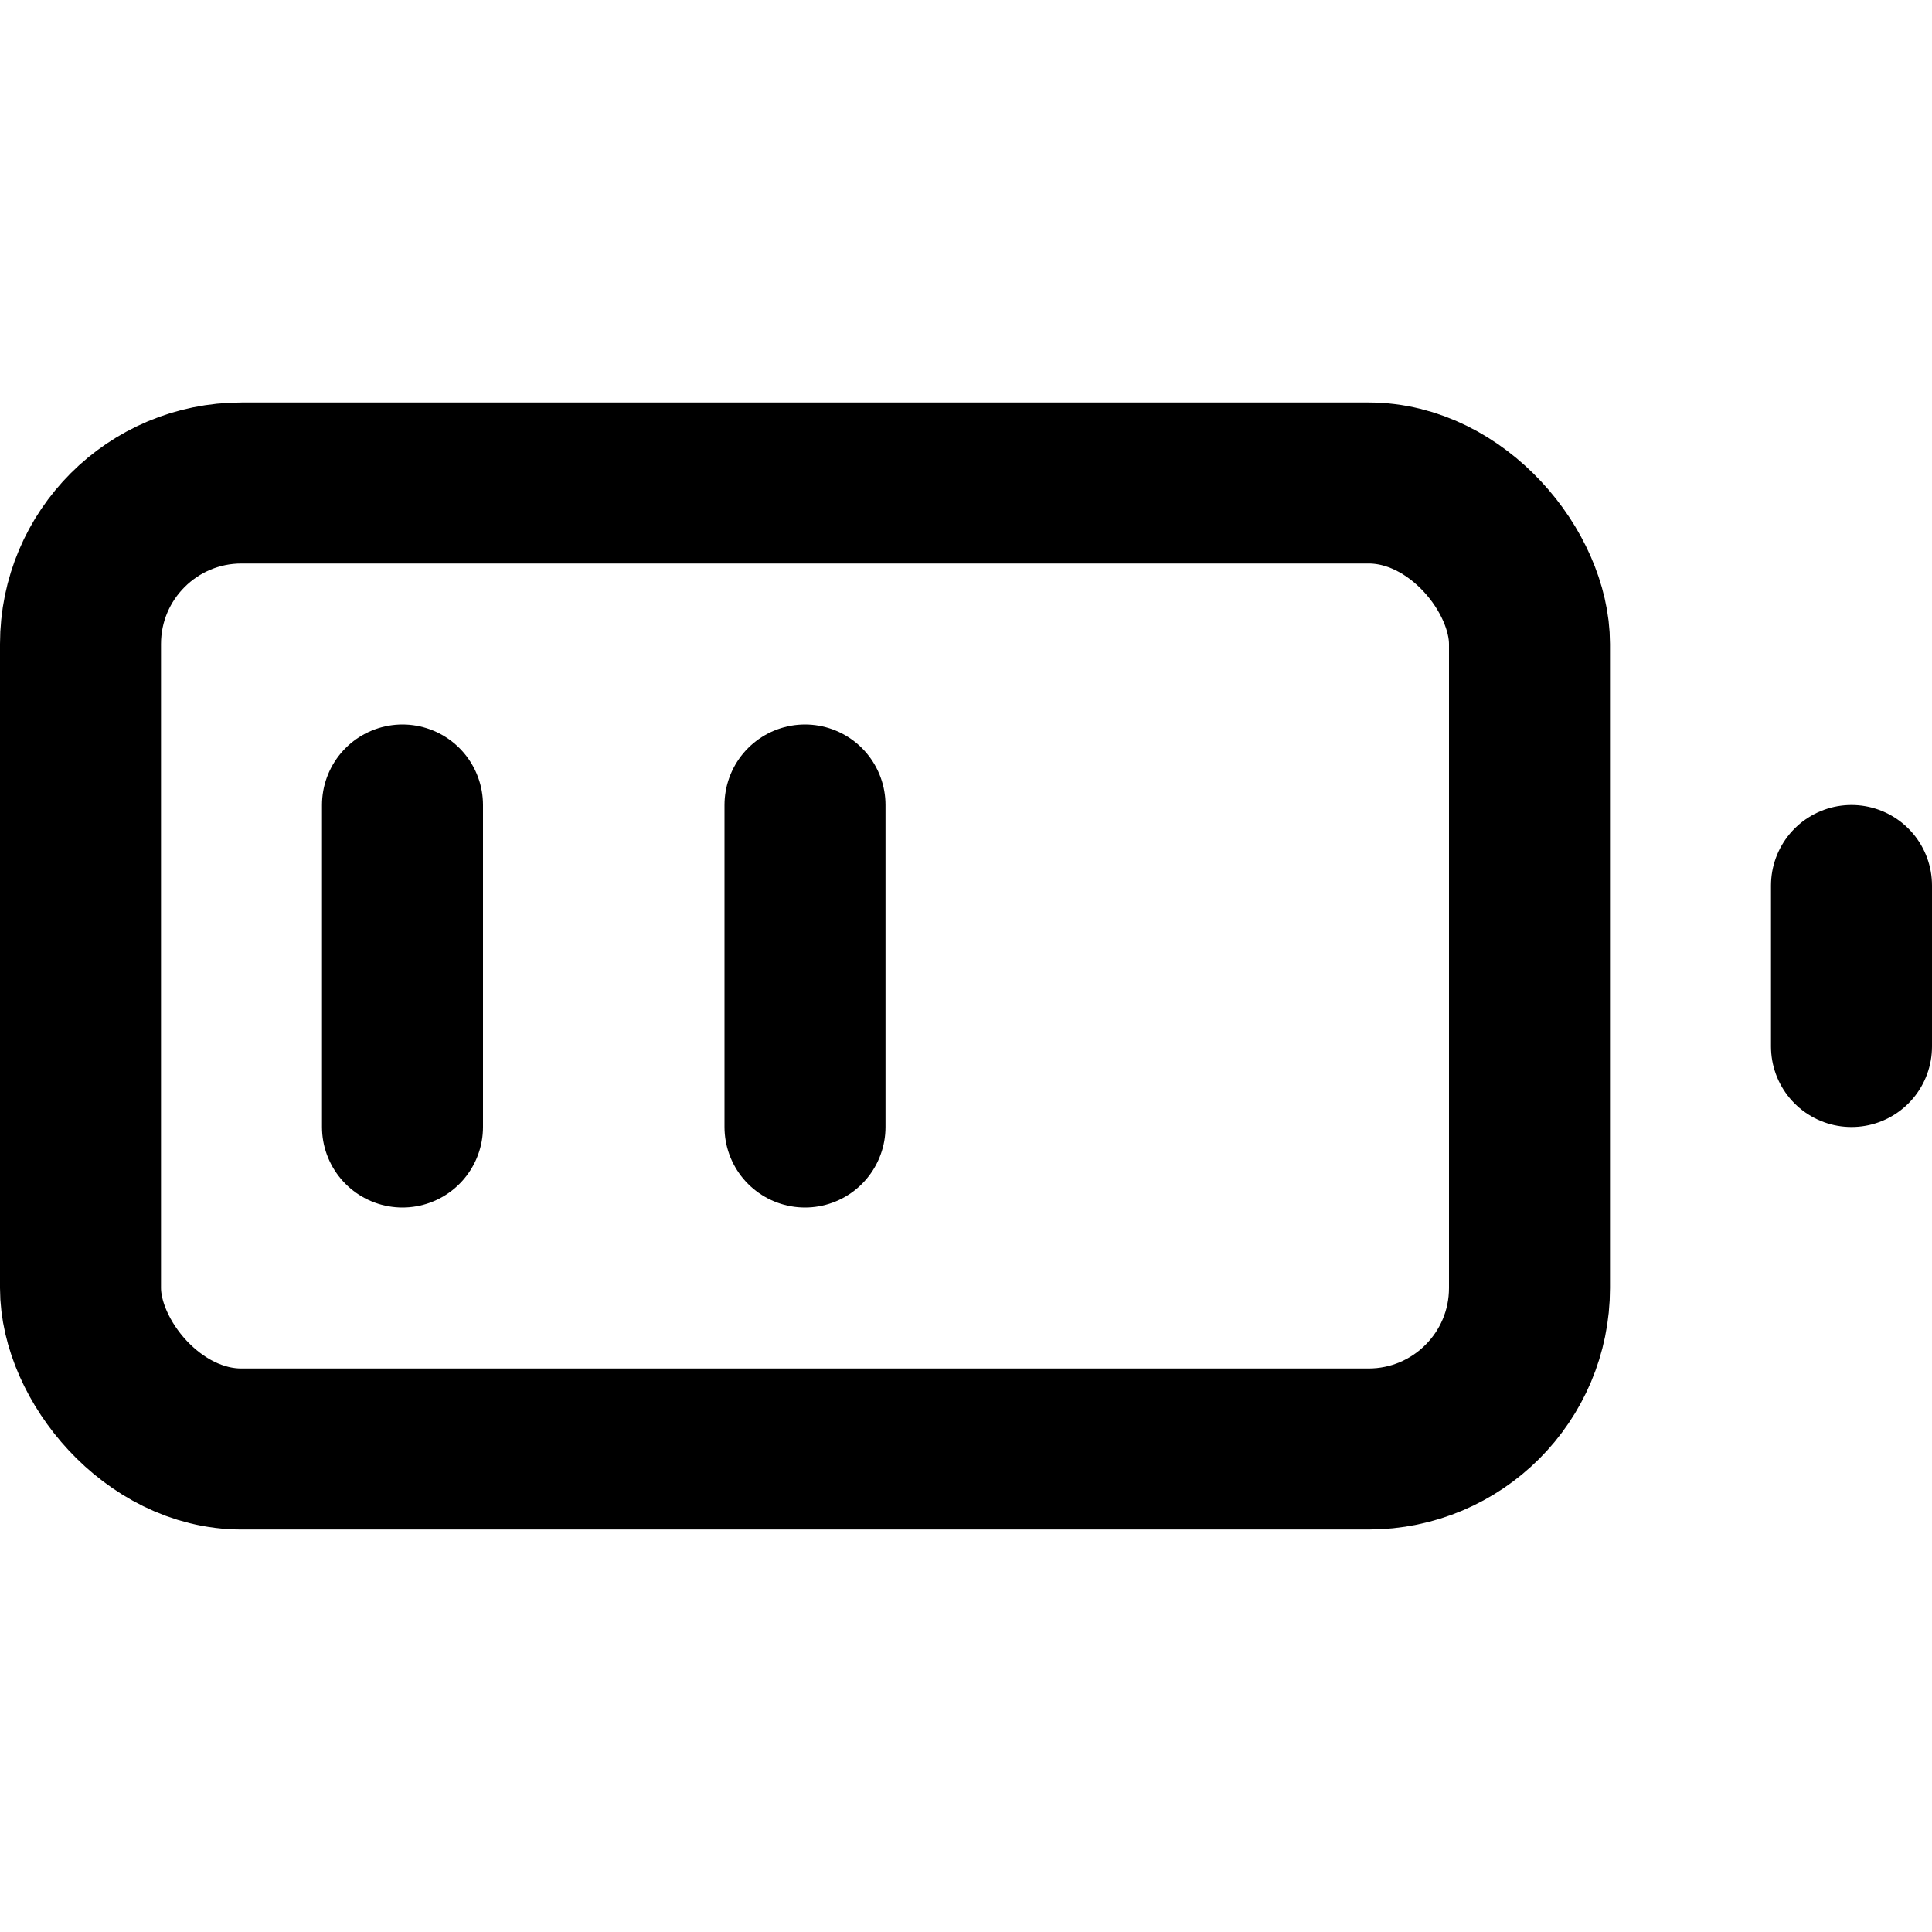 <svg xmlns="http://www.w3.org/2000/svg" width="24" height="24" viewBox="0 0 24 24" fill="none" stroke="currentColor" stroke-width="2" stroke-linecap="round" stroke-linejoin="round"><rect x="1" y="6" width="18" height="12" rx="2" ry="2" /><line x1="23" y1="13" x2="23" y2="11" /><line x1="5" y1="14" x2="5" y2="10" /><line x1="10" y1="14" x2="10" y2="10" /></svg>